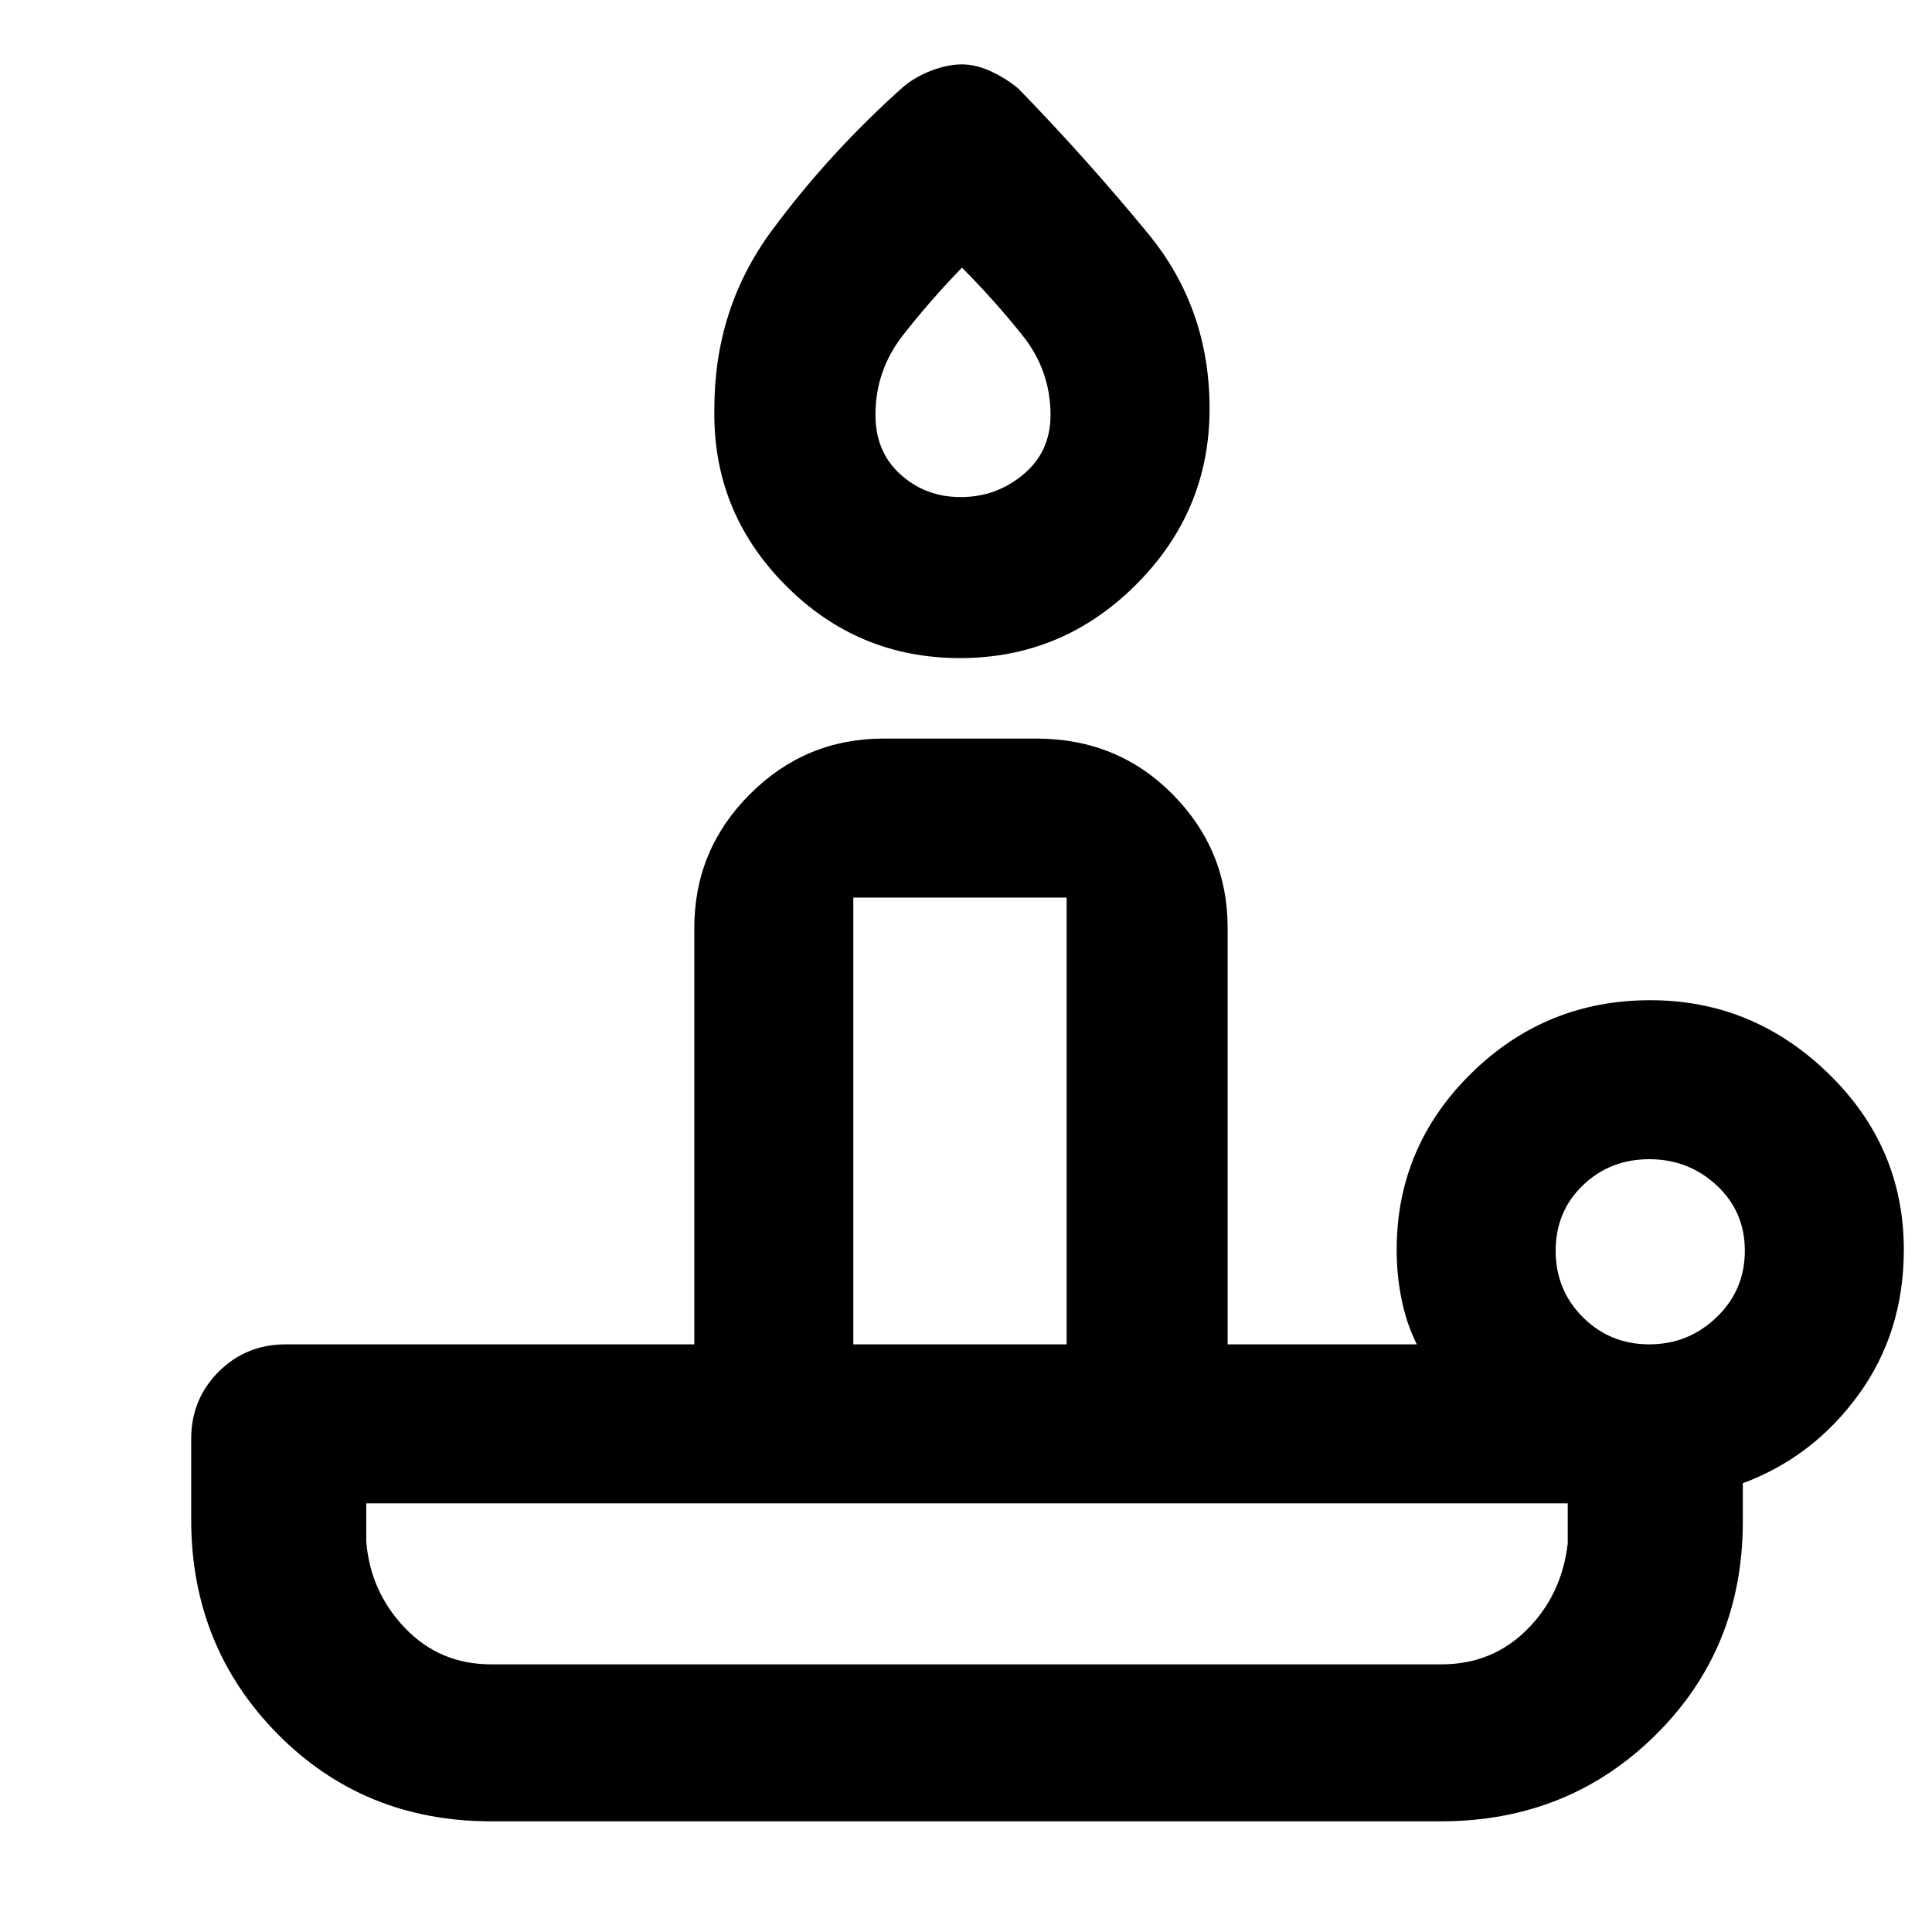 <svg xmlns="http://www.w3.org/2000/svg" height="48" viewBox="0 -960 960 960" width="48"><path d="M244-133h472.274q25.226 0 42.476-17.25T779-193v-20H182v19q2 24.925 19.25 42.962Q218.5-133 244-133Zm233-500q-51 0-87-36.5t-35.037-87.307q-.037-49.907 28.5-88.55T449-917q6.053-5 14.026-8Q471-928 478-928t14.5 3.5Q500-921 506-916q34 35 64.537 72.143 30.537 37.143 30.5 87.05Q601-706 564.5-669.5T477-633Zm-53 341h106v-222H424v222Zm53.43-421q17.57 0 31.07-11.262t13.5-29.53q0-22.105-13.933-39.554Q494.133-810.796 478-827q-15.767 16.204-29.383 33.654Q435-775.897 435-753.792q0 18.268 12.43 29.53t30 11.262ZM819.5-292q19.5 0 33.5-13.5t14-33q0-19.5-14-32.5t-33.5-13q-19.5 0-33 13T773-338.5q0 19.5 13.5 33t33 13.5ZM716-55H244q-63.25 0-106.125-43.458Q95-141.917 95-205v-40q0-19.75 13.625-33.375T142-292h203v-207q0-38.75 27.625-66.375T439-593h76q40.213 0 67.606 27.625Q610-537.75 610-499v207h94q-5-10-7.5-22t-2.5-25q0-51.2 36.989-87.6 36.99-36.4 89.037-36.4Q871-463 908.5-426.6 946-390.2 946-339q0 41-22.5 72T866-223v19q0 63.25-43.375 106.125T716-55Zm-236-78Zm-56-159h106-106Zm55-479Z"/></svg>